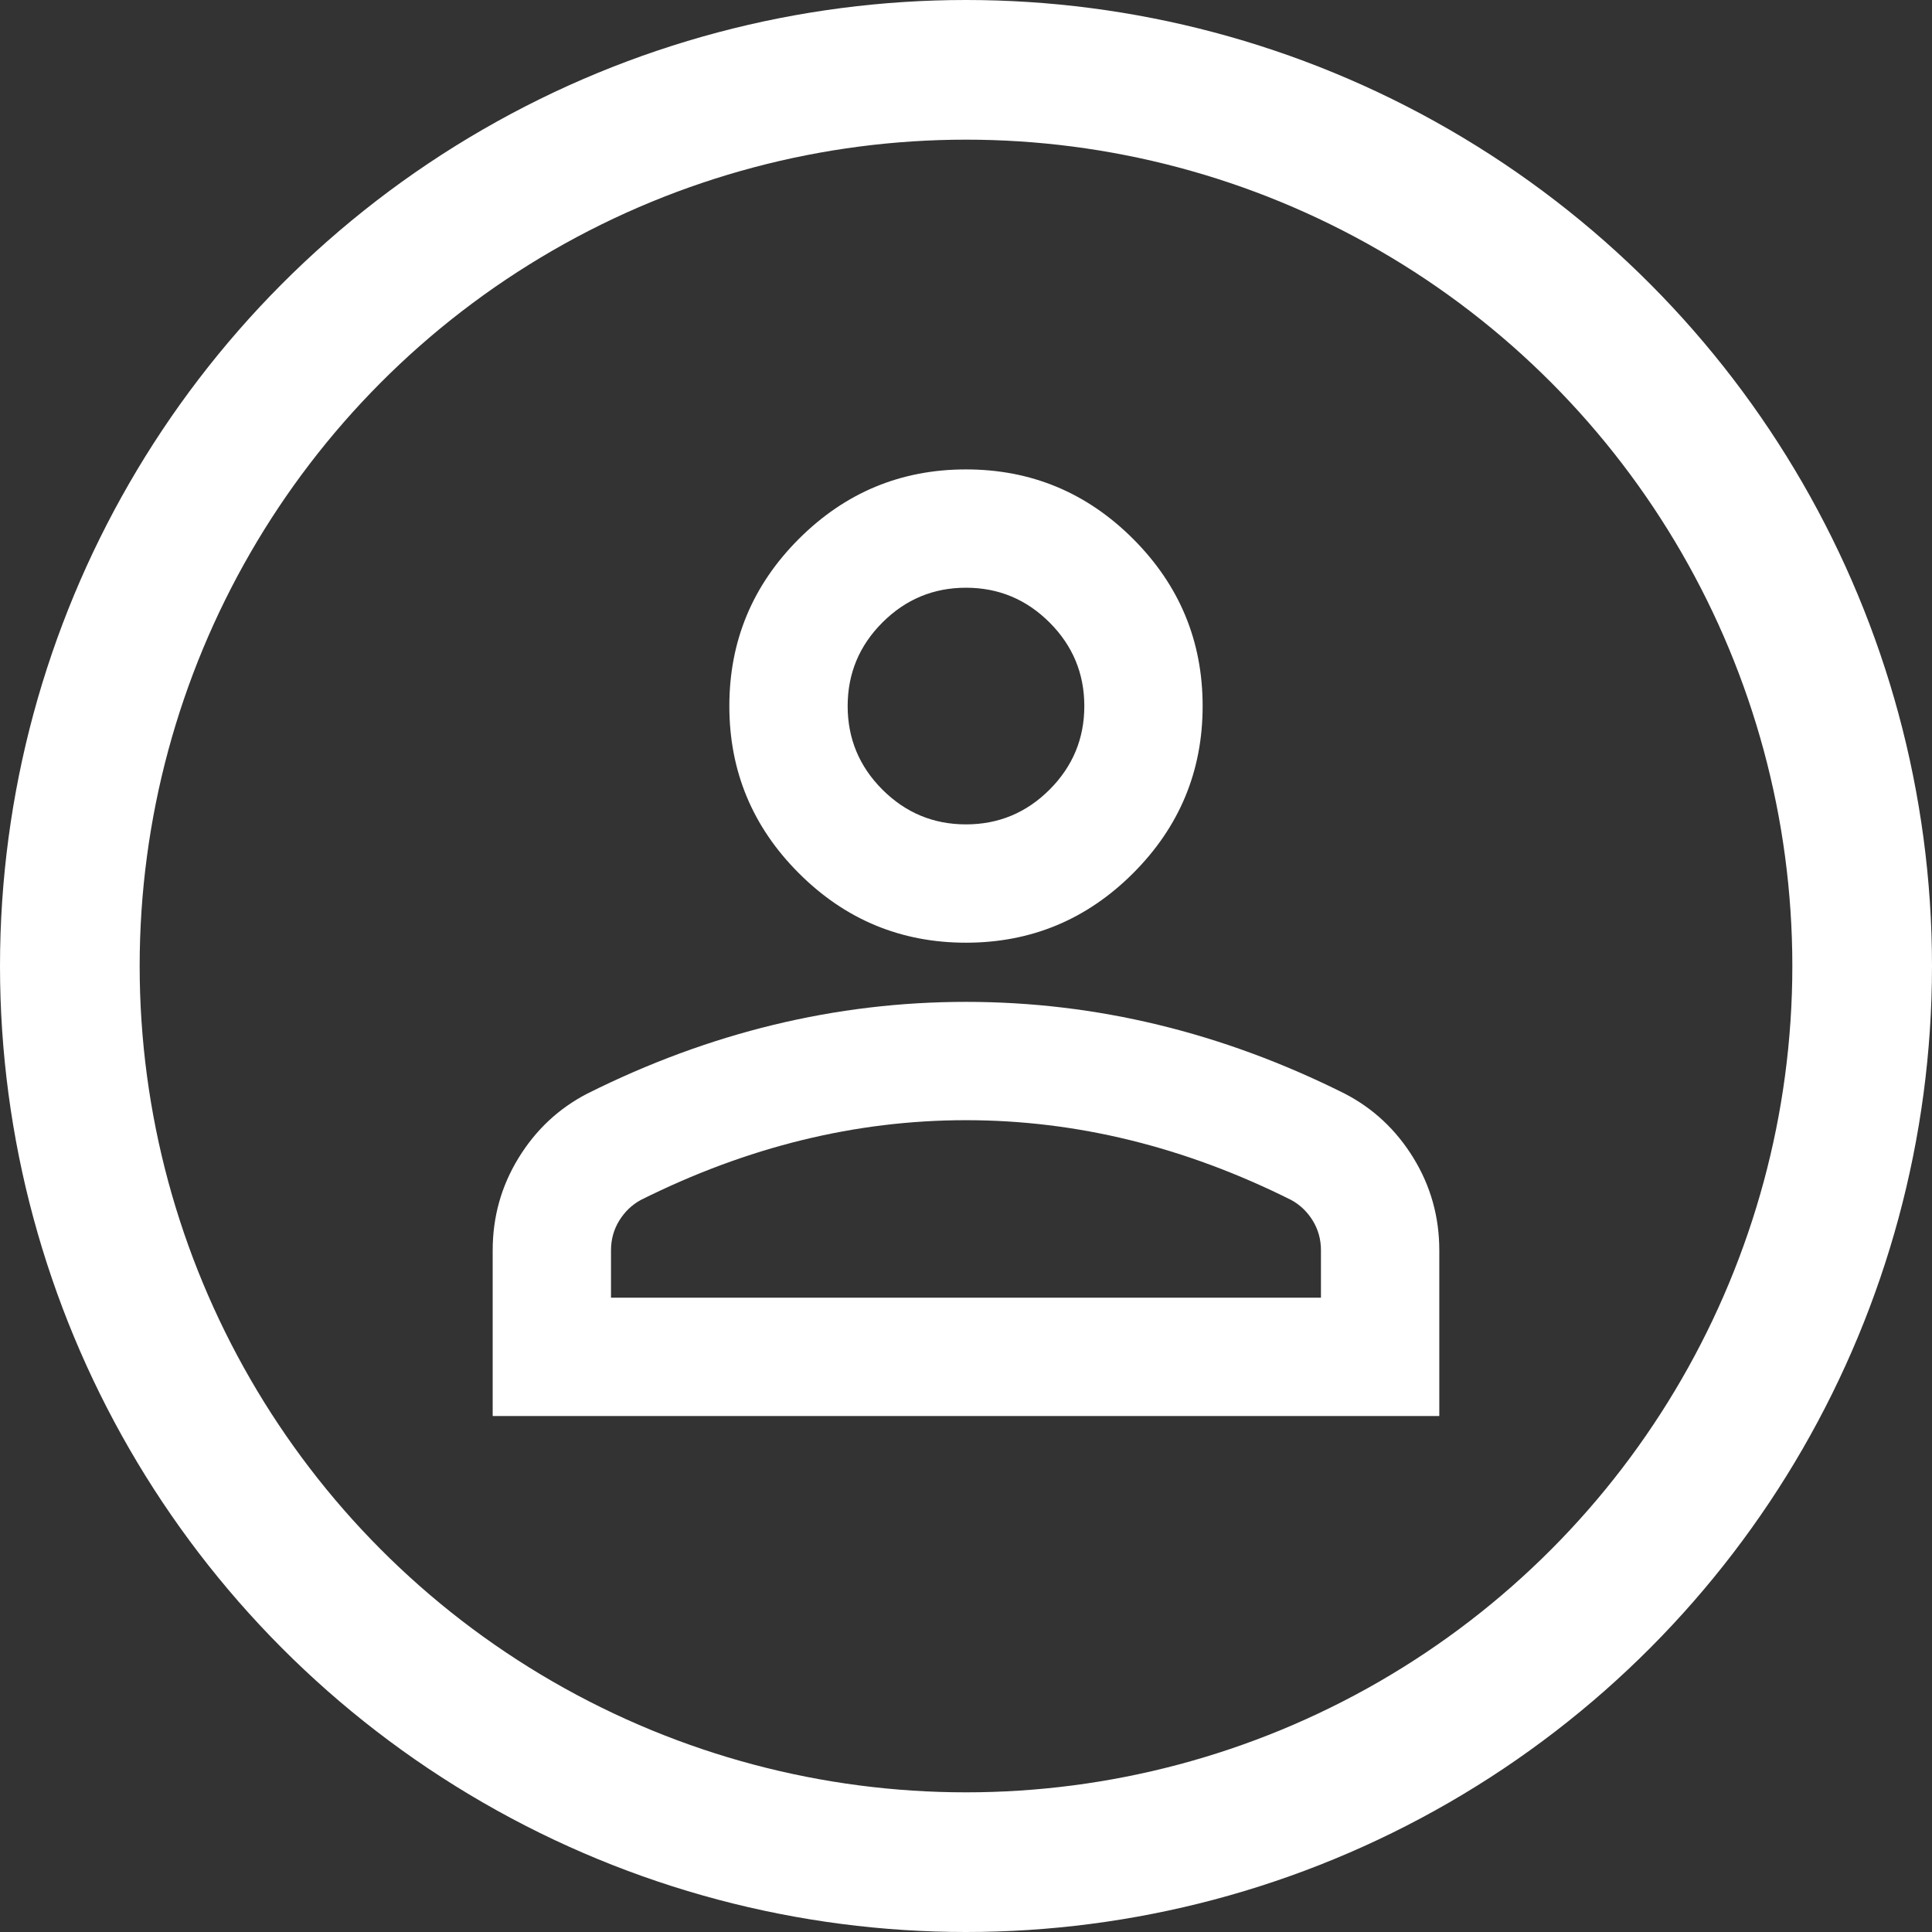 <svg width="83" height="83" viewBox="0 0 83 83" fill="none" xmlns="http://www.w3.org/2000/svg">
<rect x="0" y="0" width="83" height="83" fill="#333333" stroke="none"/>
<path d="M41.499 40.499C38.703 40.499 36.31 39.504 34.319 37.513C32.328 35.522 31.333 33.129 31.333 30.333C31.333 27.537 32.328 25.143 34.319 23.152C36.31 21.162 38.703 20.166 41.499 20.166C44.295 20.166 46.689 21.162 48.68 23.152C50.67 25.143 51.666 27.537 51.666 30.333C51.666 33.129 50.67 35.522 48.68 37.513C46.689 39.504 44.295 40.499 41.499 40.499ZM21.166 60.833V53.716C21.166 52.276 21.537 50.952 22.278 49.745C23.019 48.537 24.004 47.616 25.233 46.981C27.859 45.667 30.528 44.682 33.239 44.026C35.95 43.369 38.703 43.041 41.499 43.041C44.295 43.041 47.049 43.369 49.76 44.026C52.471 44.682 55.14 45.667 57.766 46.981C58.995 47.616 59.979 48.537 60.721 49.745C61.462 50.952 61.833 52.276 61.833 53.716V60.833H21.166ZM26.249 55.749H56.749V53.716C56.749 53.25 56.633 52.826 56.4 52.445C56.167 52.064 55.86 51.767 55.478 51.556C53.191 50.412 50.882 49.554 48.553 48.982C46.223 48.41 43.872 48.124 41.499 48.124C39.127 48.124 36.776 48.41 34.446 48.982C32.116 49.554 29.808 50.412 27.52 51.556C27.139 51.767 26.832 52.064 26.599 52.445C26.366 52.826 26.249 53.25 26.249 53.716V55.749ZM41.499 35.416C42.897 35.416 44.094 34.918 45.09 33.923C46.085 32.927 46.583 31.731 46.583 30.333C46.583 28.935 46.085 27.738 45.09 26.743C44.094 25.747 42.897 25.249 41.499 25.249C40.101 25.249 38.905 25.747 37.909 26.743C36.914 27.738 36.416 28.935 36.416 30.333C36.416 31.731 36.914 32.927 37.909 33.923C38.905 34.918 40.101 35.416 41.499 35.416Z" fill="white"/>
<circle cx="41.5" cy="41.5" r="38.5" stroke="white" stroke-width="6"/>
</svg>
